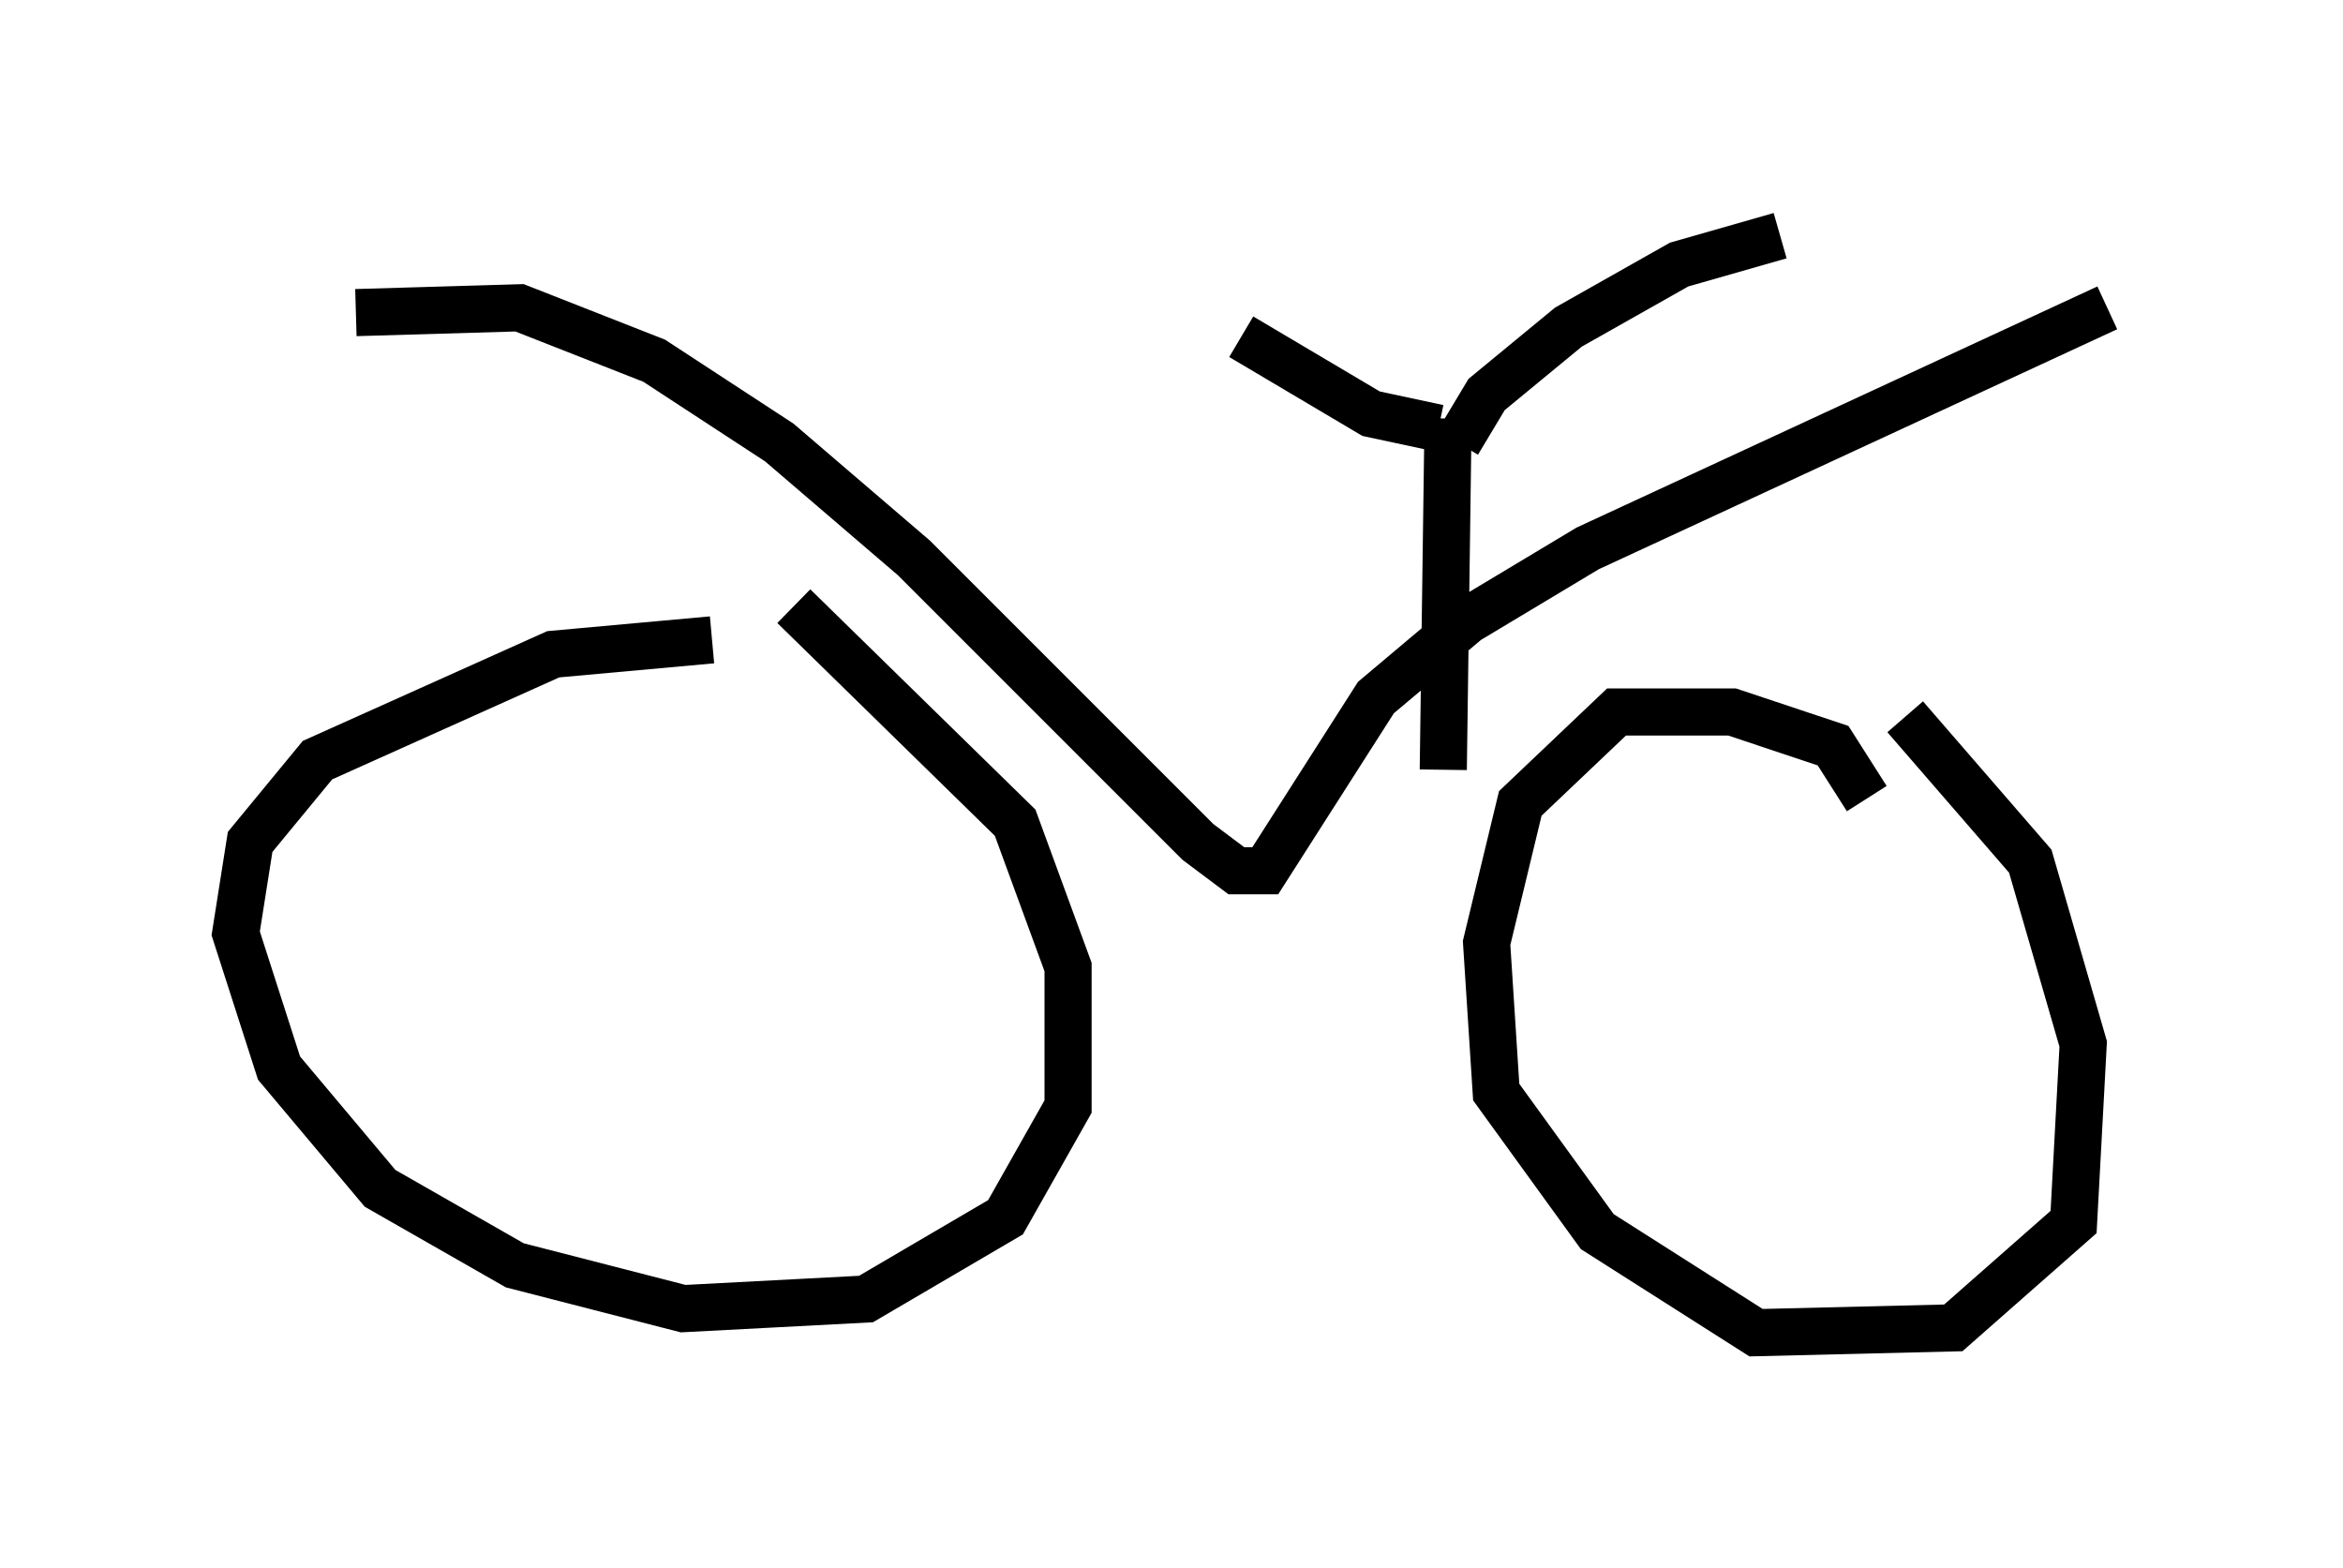 <?xml version="1.0" encoding="utf-8" ?>
<svg baseProfile="full" height="33.275" version="1.1" width="49.711" xmlns="http://www.w3.org/2000/svg" xmlns:ev="http://www.w3.org/2001/xml-events" xmlns:xlink="http://www.w3.org/1999/xlink"><defs /><rect fill="white" height="33.275" width="49.711" x="0" y="0" /><path d="M15.617, 13.881 m-0.51, -0.306 l-3.369, 0.306 -5.002, 2.246 l-1.429, 1.735 -0.306, 1.94 l0.919, 2.858 2.144, 2.552 l2.858, 1.633 3.573, 0.919 l3.879, -0.204 2.96, -1.735 l1.327, -2.348 0.0, -2.96 l-1.123, -3.063 -4.696, -4.594 m22.765, 4.083 l-0.715, -1.123 -2.144, -0.715 l-2.45, 0.0 -2.042, 1.94 l-0.715, 2.96 0.204, 3.165 l2.144, 2.96 3.369, 2.144 l4.185, -0.102 2.552, -2.246 l0.204, -3.777 -1.123, -3.879 l-2.654, -3.063 m-32.871, -8.575 l3.471, -0.102 2.858, 1.123 l2.654, 1.735 2.858, 2.45 l6.023, 6.023 0.817, 0.613 l0.613, 0.0 2.348, -3.675 l1.94, -1.633 2.552, -1.531 l11.025, -5.104 m-14.088, 9.8 l0.102, -7.452 m-0.204, 0.204 l-1.429, -0.306 -2.756, -1.633 m4.594, 2.246 l0.613, -1.021 1.735, -1.429 l2.348, -1.327 2.144, -0.613 " fill="none" stroke="black" stroke-width="1" /></svg>